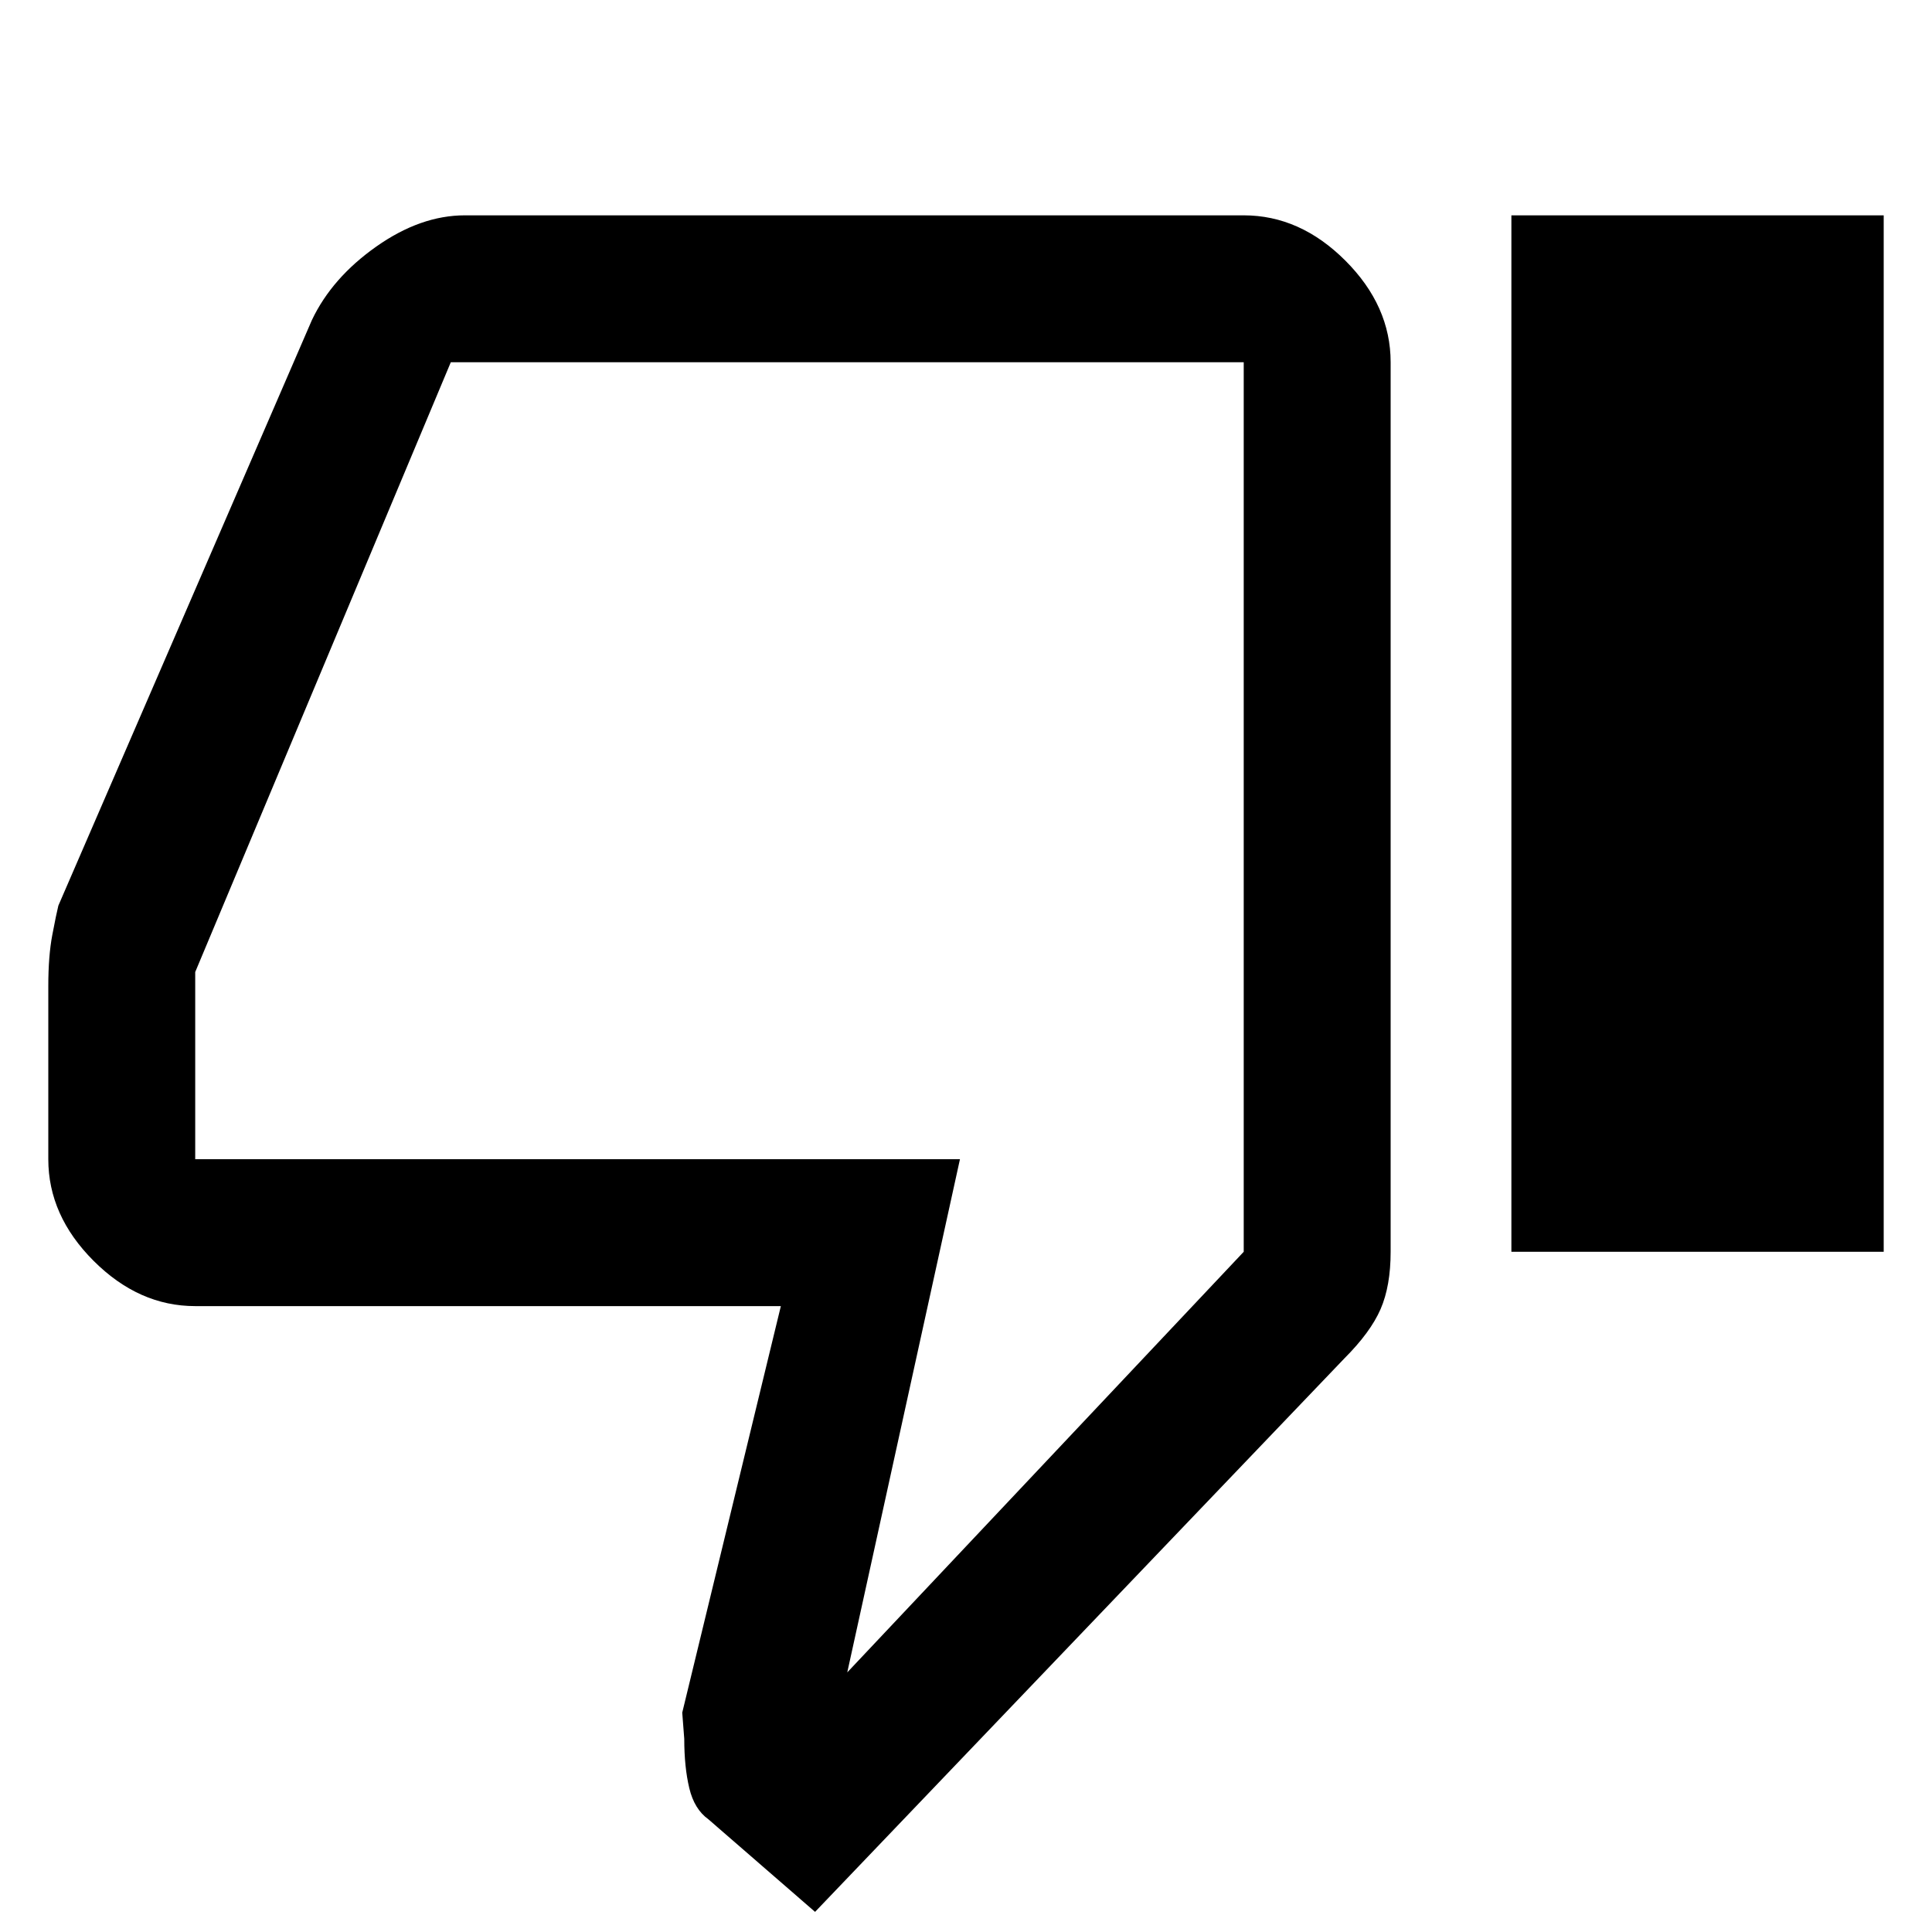 <svg xmlns="http://www.w3.org/2000/svg" height="48" width="48"><path d="M20.25 47.5 17.6 45.2Q17.25 44.95 17.125 44.425Q17 43.9 17 43.2L16.95 42.55L19.4 32.45H4.85Q3.45 32.45 2.325 31.325Q1.2 30.2 1.2 28.8V24.5Q1.2 23.75 1.3 23.225Q1.4 22.7 1.45 22.5L7.75 7.95Q8.25 6.9 9.35 6.125Q10.45 5.35 11.55 5.35H30.9Q32.3 5.35 33.425 6.475Q34.55 7.6 34.55 9V31.1Q34.55 31.95 34.3 32.525Q34.05 33.1 33.4 33.75ZM21.05 41.55 30.9 31.1V9Q30.9 9 30.9 9Q30.9 9 30.9 9H11.2Q11.2 9 11.2 9Q11.2 9 11.2 9L4.85 24.15V28.8Q4.85 28.8 4.85 28.8Q4.85 28.8 4.85 28.8H23.85ZM37.55 31.1H46.8V5.35H37.55ZM30.9 28.8Q30.9 28.8 30.9 28.8Q30.9 28.8 30.9 28.8V24.15V9Q30.9 9 30.9 9Q30.9 9 30.9 9Q30.9 9 30.9 9Q30.9 9 30.9 9V31.1Z"/></svg>